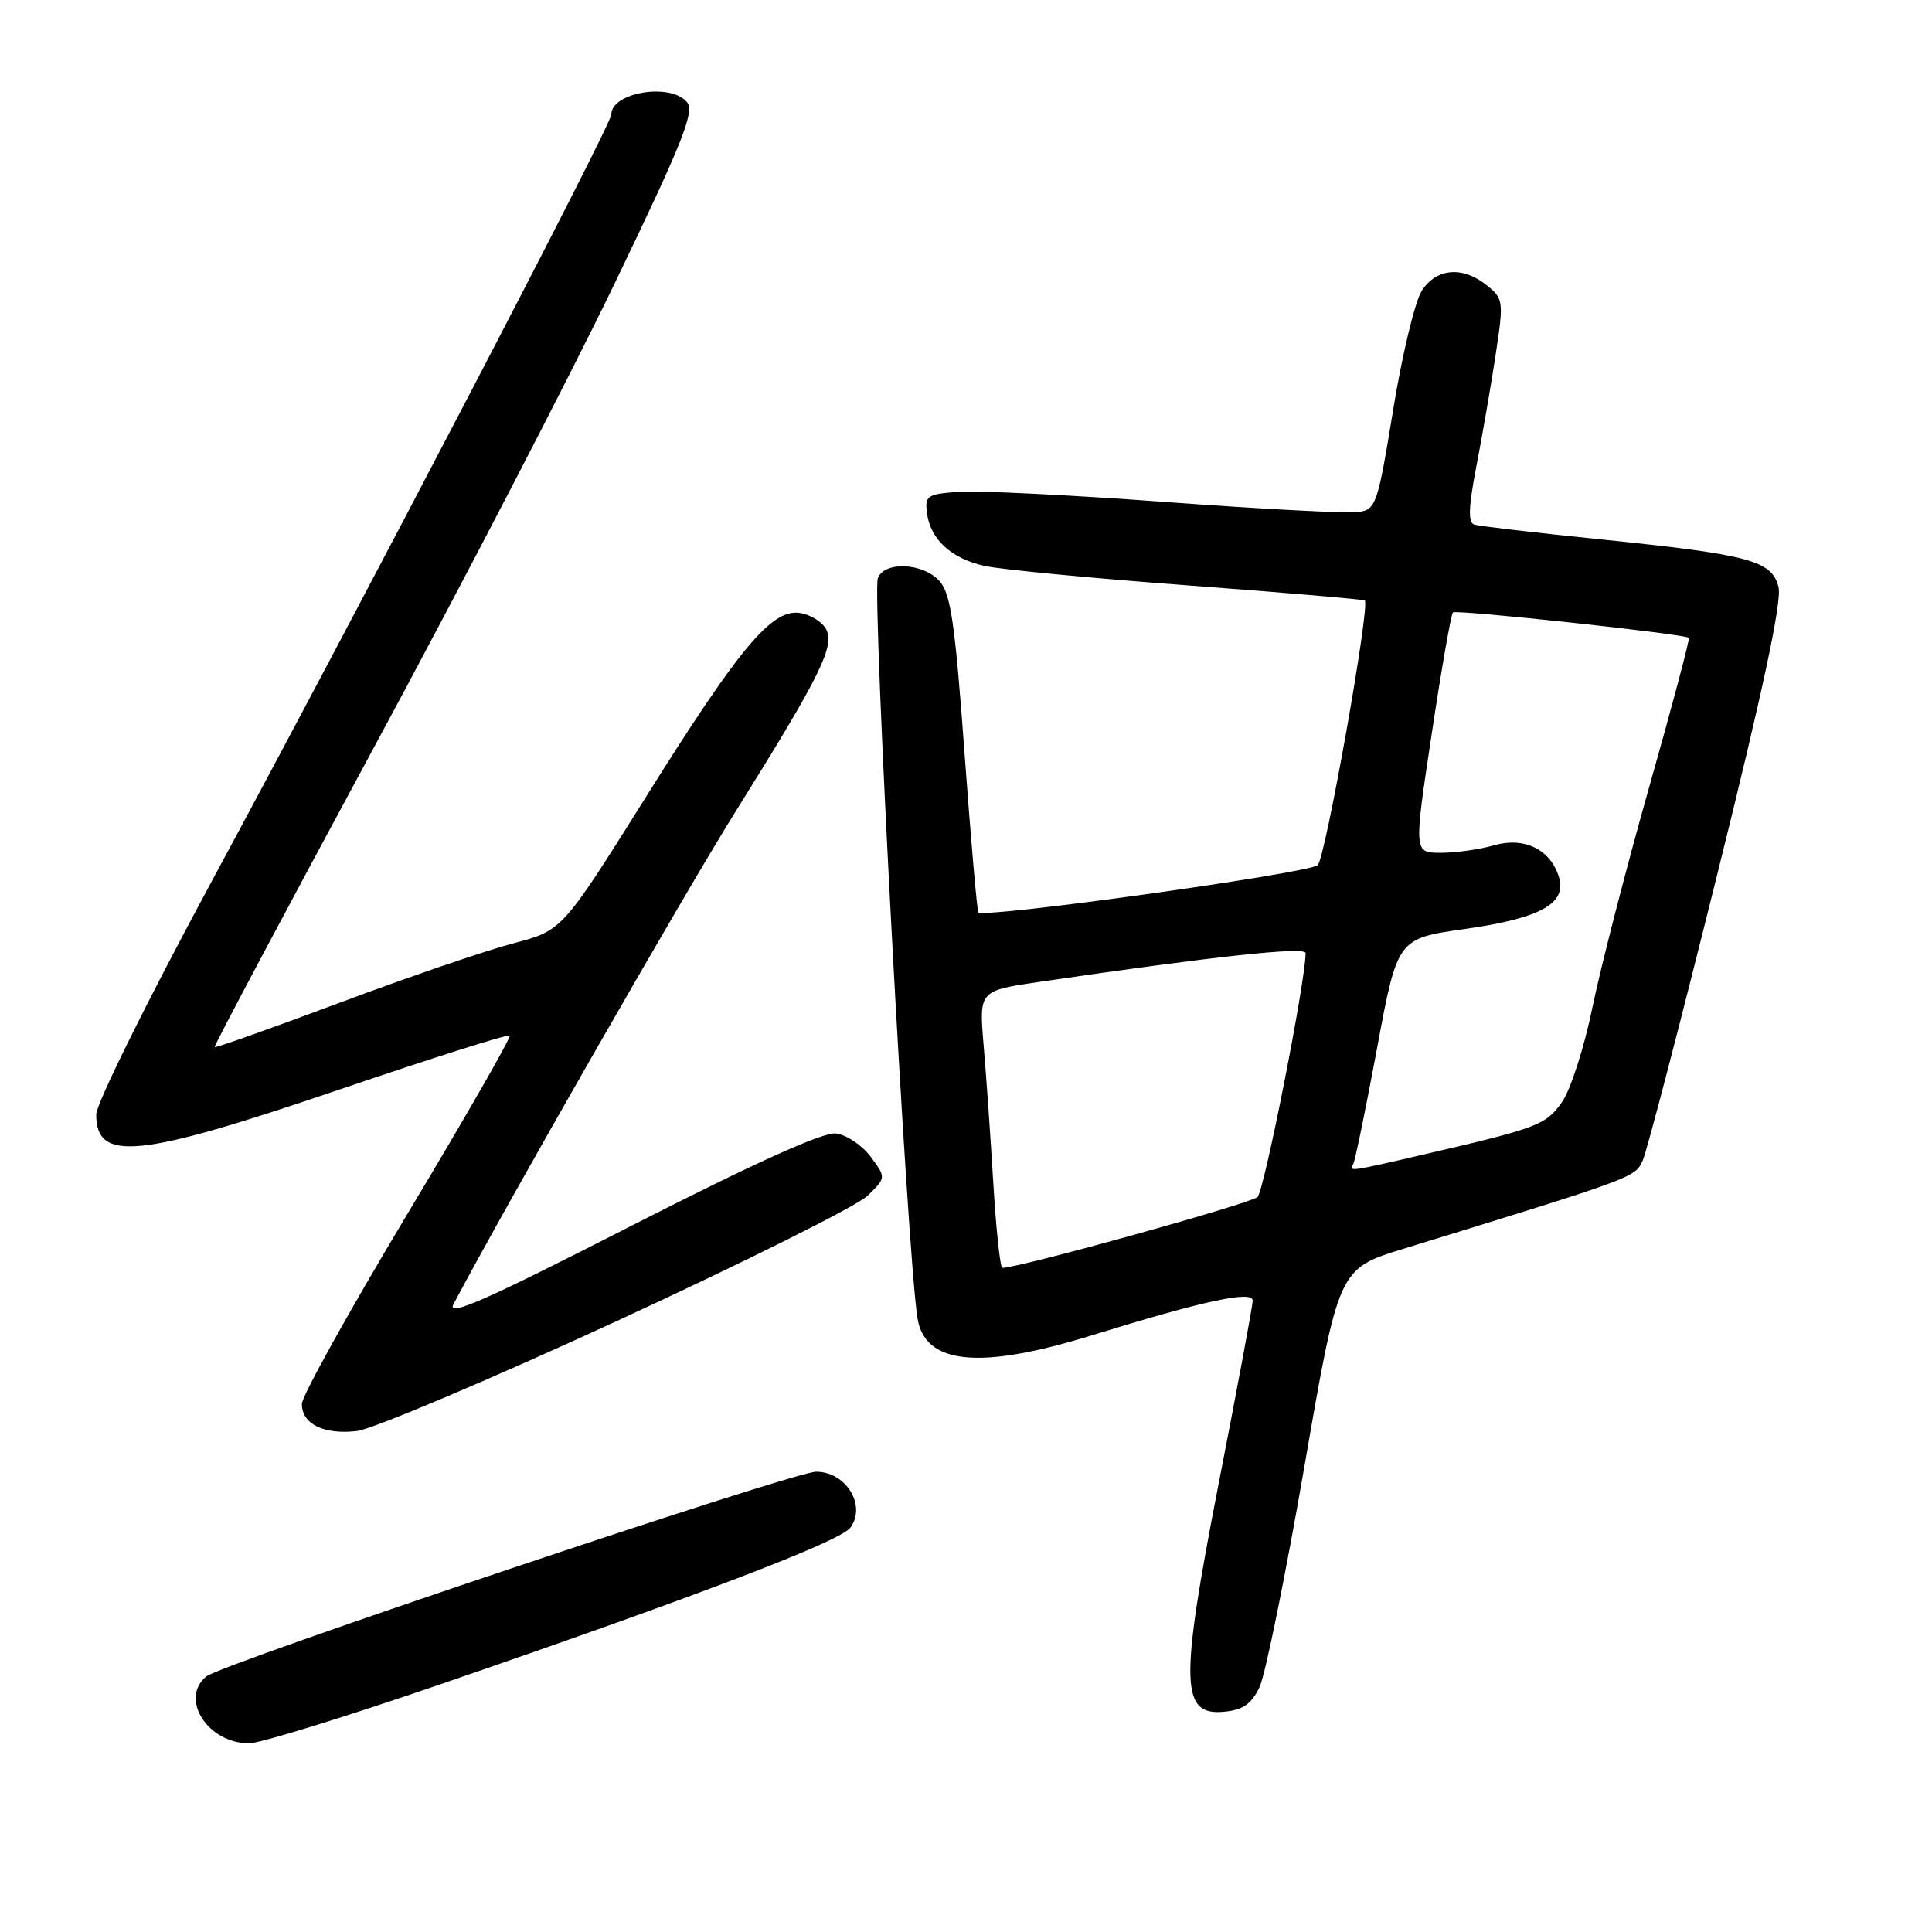 <?xml version="1.0" encoding="UTF-8" standalone="no"?>
<!DOCTYPE svg PUBLIC "-//W3C//DTD SVG 1.1//EN" "http://www.w3.org/Graphics/SVG/1.1/DTD/svg11.dtd" >
<svg xmlns="http://www.w3.org/2000/svg" xmlns:xlink="http://www.w3.org/1999/xlink" version="1.1" viewBox="0 0 256 256">
 <g >
 <path fill="currentColor"
d=" M 58.55 223.11 C 92.45 211.46 111.35 204.24 112.68 202.42 C 114.84 199.47 112.09 195.00 108.13 195.01 C 105.13 195.02 29.35 220.47 27.33 222.14 C 23.75 225.11 27.54 231.00 33.02 231.00 C 34.44 231.00 45.93 227.45 58.55 223.11 Z  M 166.89 223.56 C 167.66 221.94 170.33 208.81 172.83 194.37 C 177.37 168.12 177.37 168.12 185.93 165.48 C 216.75 156.00 216.67 156.03 217.68 153.74 C 218.23 152.51 222.66 135.53 227.51 116.00 C 233.62 91.45 236.13 79.66 235.66 77.79 C 234.78 74.27 231.88 73.49 212.00 71.46 C 203.47 70.59 195.98 69.71 195.35 69.51 C 194.51 69.24 194.58 67.23 195.62 61.82 C 196.40 57.79 197.55 51.16 198.17 47.08 C 199.26 39.91 199.22 39.59 197.04 37.83 C 193.84 35.24 190.36 35.51 188.41 38.50 C 187.51 39.87 185.80 46.96 184.61 54.25 C 182.55 66.88 182.33 67.52 179.97 67.85 C 178.61 68.05 167.15 67.45 154.50 66.52 C 141.85 65.59 129.47 64.98 127.00 65.17 C 122.85 65.47 122.53 65.69 122.83 68.00 C 123.29 71.47 126.03 73.99 130.43 74.98 C 132.49 75.45 144.59 76.61 157.33 77.56 C 170.08 78.51 180.65 79.42 180.84 79.57 C 181.58 80.18 175.65 113.57 174.61 114.63 C 173.56 115.70 130.31 121.73 129.64 120.89 C 129.46 120.68 128.64 111.16 127.80 99.74 C 126.55 82.57 125.97 78.63 124.49 76.99 C 122.30 74.57 117.19 74.33 116.32 76.61 C 115.53 78.68 120.17 165.52 121.56 174.60 C 122.51 180.81 129.75 181.55 144.63 176.95 C 159.46 172.36 166.00 170.95 165.99 172.34 C 165.99 172.98 163.97 183.81 161.51 196.42 C 156.30 223.14 156.40 227.38 162.24 226.81 C 164.69 226.58 165.83 225.78 166.89 223.56 Z  M 81.78 175.02 C 98.68 167.22 113.61 159.77 114.96 158.44 C 117.42 156.04 117.42 156.04 115.36 153.27 C 114.23 151.75 112.16 150.36 110.76 150.19 C 109.06 149.99 100.03 154.07 83.55 162.48 C 64.13 172.41 59.14 174.59 60.10 172.79 C 66.98 159.77 90.61 118.50 97.49 107.50 C 108.86 89.30 110.76 85.43 109.37 83.21 C 108.78 82.27 107.21 81.37 105.89 81.21 C 102.20 80.76 97.93 85.89 85.56 105.65 C 74.50 123.30 74.50 123.30 68.00 125.00 C 64.42 125.94 54.11 129.46 45.08 132.84 C 36.04 136.22 28.56 138.88 28.44 138.74 C 28.32 138.61 37.74 120.90 49.36 99.39 C 60.99 77.88 75.40 50.10 81.39 37.67 C 90.50 18.76 92.08 14.80 91.02 13.53 C 88.87 10.93 81.00 12.23 81.00 15.18 C 81.00 16.54 48.24 79.39 27.77 117.31 C 19.51 132.61 12.75 146.27 12.75 147.67 C 12.75 154.01 18.28 153.45 44.83 144.42 C 57.11 140.24 67.33 137.00 67.54 137.21 C 67.76 137.43 61.65 148.08 53.97 160.88 C 46.29 173.68 40.00 184.99 40.00 186.03 C 40.00 188.69 42.89 190.12 47.28 189.62 C 49.36 189.38 64.89 182.81 81.78 175.02 Z  M 131.62 156.79 C 131.25 150.62 130.67 142.36 130.33 138.42 C 129.73 131.27 129.73 131.27 137.80 130.09 C 161.07 126.69 173.00 125.40 173.00 126.29 C 173.00 129.99 167.53 157.72 166.63 158.61 C 165.75 159.47 135.05 168.00 132.82 168.00 C 132.53 168.00 131.99 162.96 131.62 156.79 Z  M 179.31 154.25 C 179.55 153.84 180.97 146.94 182.46 138.93 C 185.17 124.36 185.17 124.36 194.08 123.10 C 204.15 121.67 207.68 119.71 206.55 116.16 C 205.40 112.52 201.96 110.86 197.95 112.01 C 196.06 112.56 192.90 113.00 190.92 113.00 C 187.33 113.00 187.33 113.00 189.70 97.30 C 191.00 88.66 192.27 81.39 192.52 81.15 C 192.92 80.74 223.11 83.99 223.78 84.51 C 223.94 84.63 221.58 93.51 218.54 104.24 C 215.50 114.97 212.11 128.12 211.01 133.46 C 209.91 138.82 208.09 144.47 206.95 146.06 C 204.81 149.08 203.78 149.46 188.71 152.96 C 178.77 155.27 178.72 155.27 179.31 154.25 Z "/>
</g>
</svg>